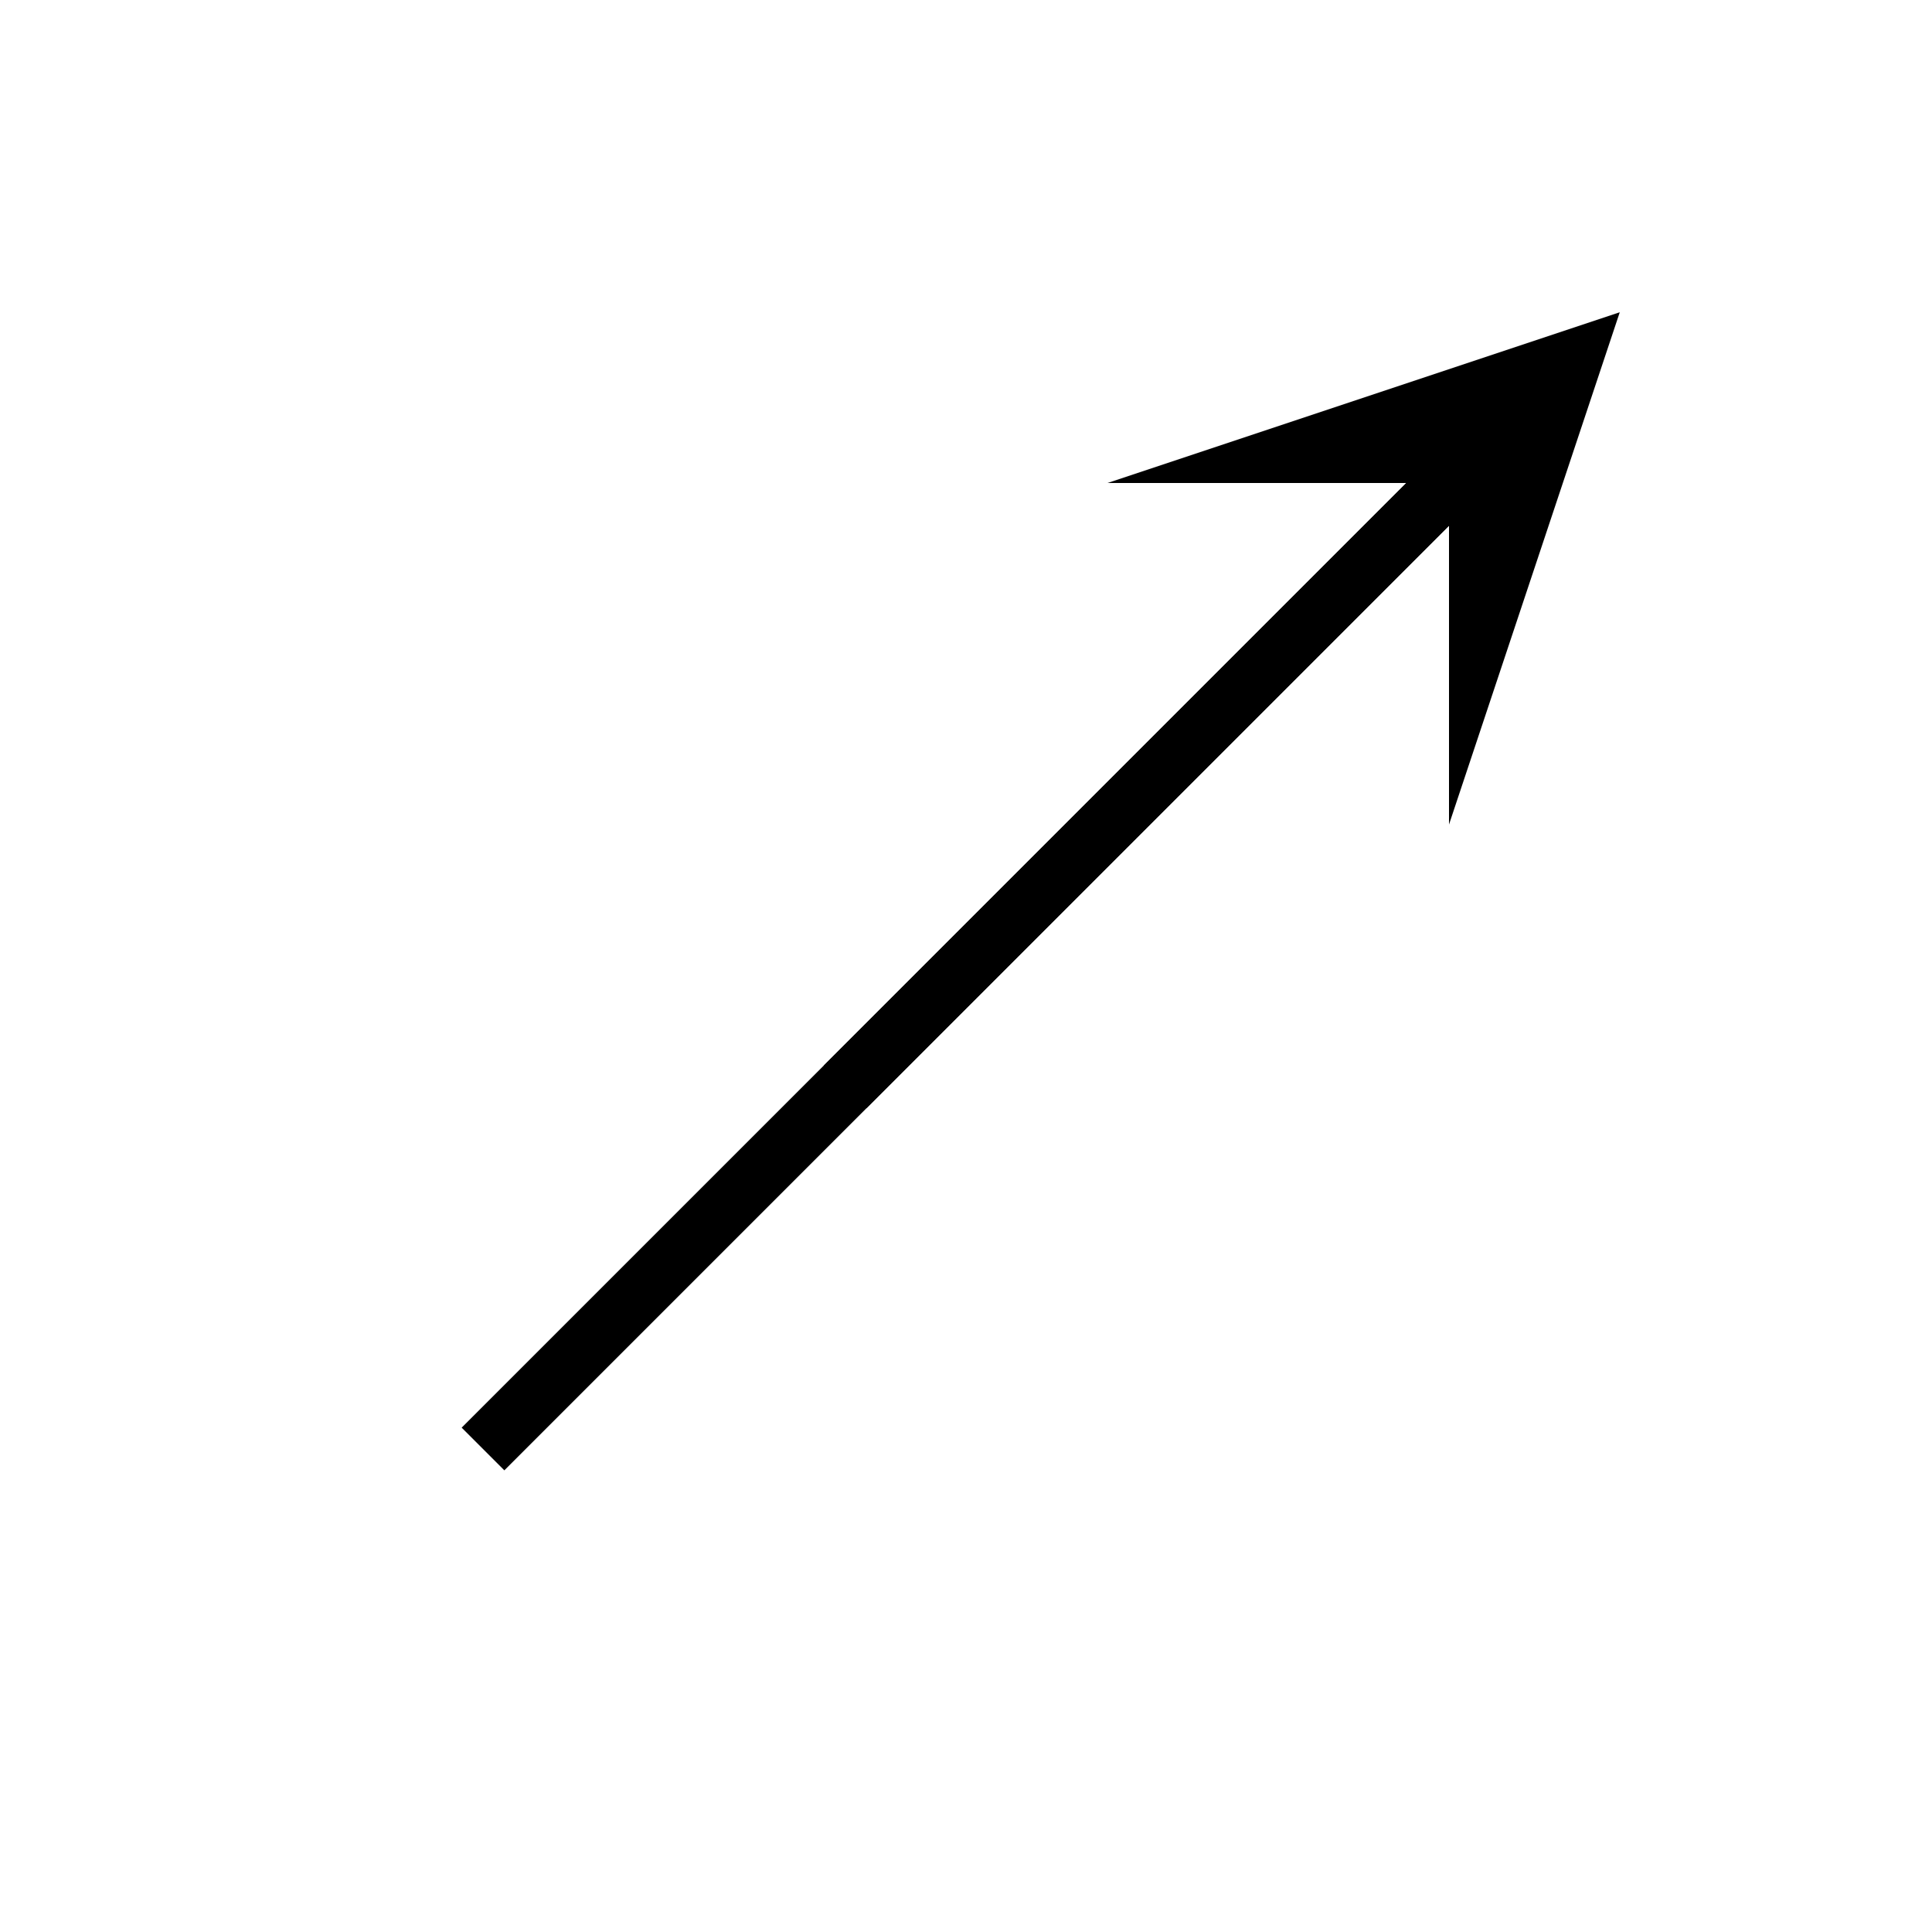 <svg width="32" height="32" xmlns="http://www.w3.org/2000/svg">
  <line x1="8" y1="24" x2="24" y2="8" stroke="black" />
  <defs>
    <marker id="arrow" markerWidth="8" markerHeight="8" refX="4" refY="4" orient="auto" markerUnits="strokeWidth">
      <path d="M1,1 L4,4 L1,7 L7,4 Z" fill="black" />
    </marker>
  </defs>
  <line x1="14" y1="18" x2="24" y2="8" stroke="black" marker-end="url(#arrow)" />
</svg>
